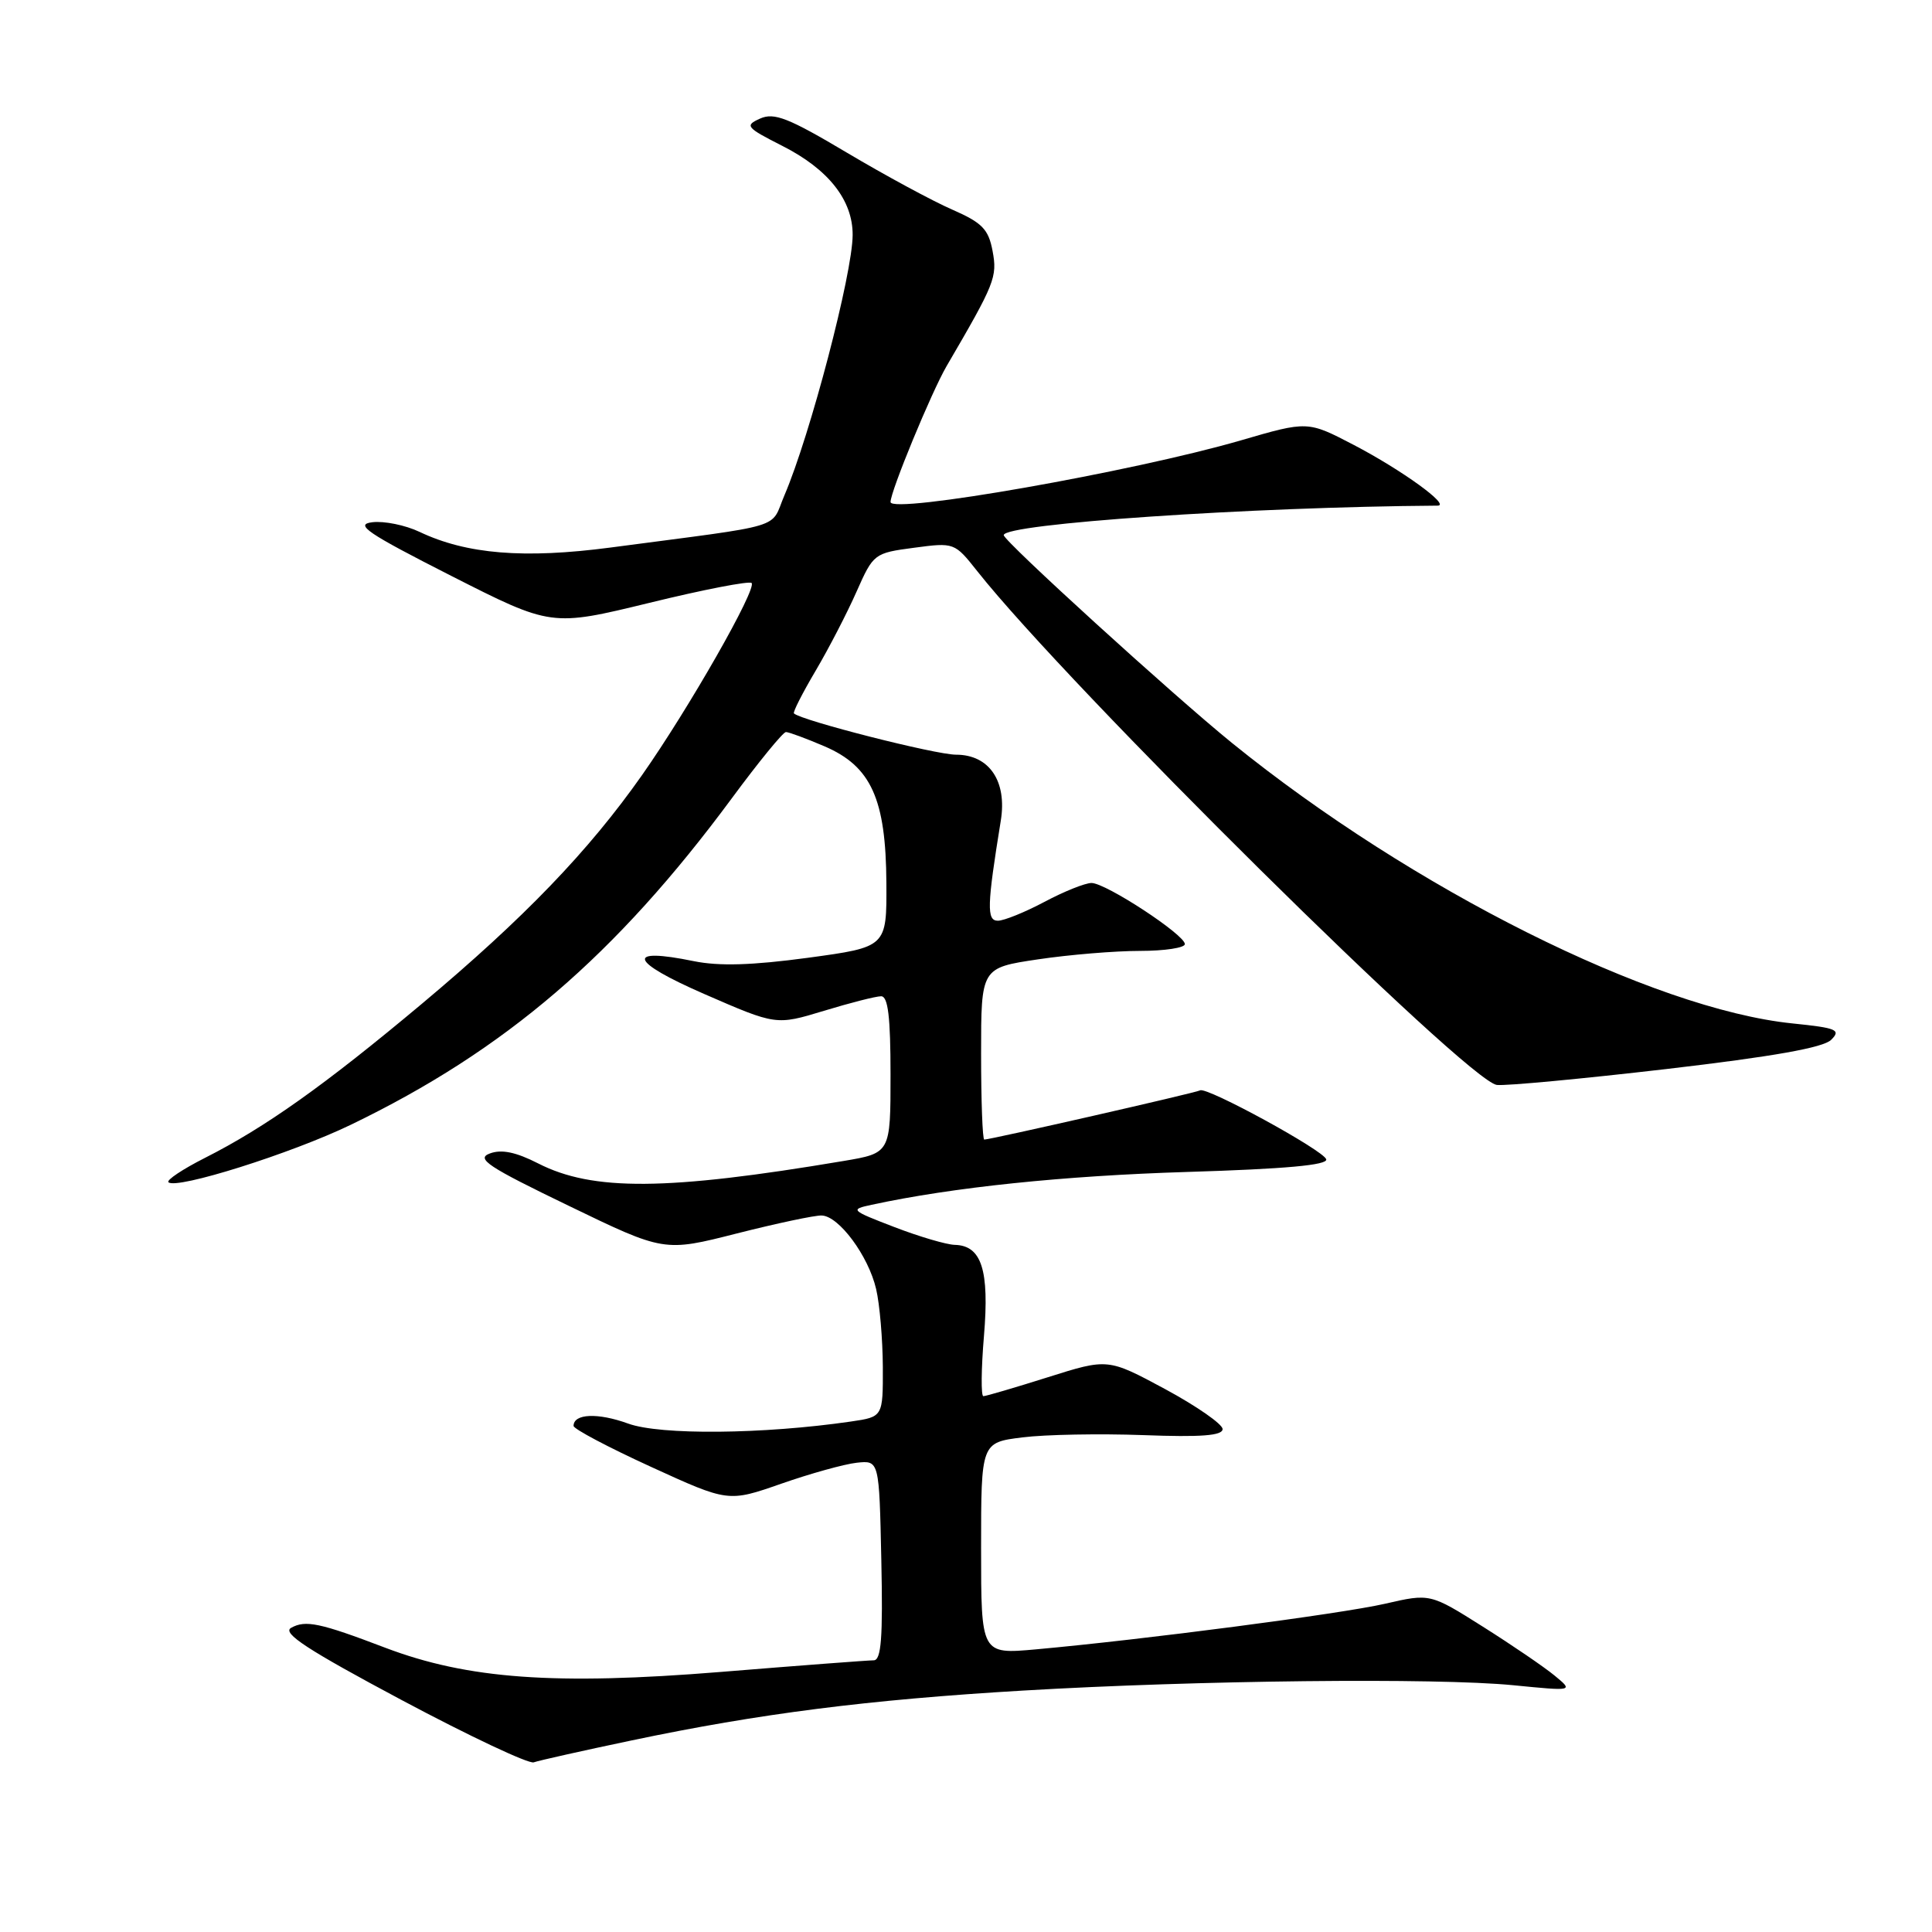 <?xml version="1.0" encoding="UTF-8" standalone="no"?>
<!DOCTYPE svg PUBLIC "-//W3C//DTD SVG 1.1//EN" "http://www.w3.org/Graphics/SVG/1.1/DTD/svg11.dtd" >
<svg xmlns="http://www.w3.org/2000/svg" xmlns:xlink="http://www.w3.org/1999/xlink" version="1.1" viewBox="0 0 256 256">
 <g >
 <path fill="currentColor"
d=" M 83.72 230.61 C 100.60 227.06 115.05 225.22 135.55 224.01 C 158.69 222.64 190.29 222.30 200.50 223.30 C 208.50 224.09 208.50 224.09 206.00 222.03 C 204.62 220.89 200.35 217.98 196.50 215.55 C 189.50 211.13 189.50 211.13 183.50 212.51 C 177.63 213.85 151.63 217.25 137.25 218.55 C 130.00 219.20 130.00 219.20 130.00 205.17 C 130.00 191.14 130.00 191.14 135.49 190.46 C 138.51 190.08 145.71 189.95 151.49 190.16 C 159.16 190.45 162.00 190.23 162.00 189.36 C 162.00 188.71 158.58 186.33 154.40 184.07 C 146.80 179.98 146.80 179.98 138.85 182.49 C 134.48 183.87 130.63 185.00 130.30 185.00 C 129.98 185.00 130.01 181.41 130.38 177.02 C 131.11 168.28 130.07 165.04 126.51 164.95 C 125.40 164.92 121.80 163.86 118.50 162.59 C 112.70 160.36 112.60 160.26 115.50 159.64 C 126.21 157.32 141.00 155.79 157.29 155.29 C 170.34 154.89 175.97 154.38 175.73 153.61 C 175.37 152.42 159.88 143.96 159.02 144.48 C 158.51 144.79 131.24 151.00 130.42 151.00 C 130.19 151.00 130.00 145.88 130.00 139.62 C 130.00 128.24 130.00 128.24 137.54 127.12 C 141.69 126.50 147.76 126.00 151.04 126.00 C 154.32 126.00 157.00 125.59 157.00 125.10 C 157.00 123.86 146.53 117.00 144.63 117.00 C 143.79 117.00 140.99 118.12 138.40 119.50 C 135.82 120.87 133.04 122.00 132.22 122.00 C 130.72 122.00 130.78 120.02 132.61 108.74 C 133.46 103.51 131.08 100.00 126.68 100.00 C 123.97 100.00 106.17 95.47 105.20 94.53 C 105.04 94.37 106.33 91.83 108.08 88.87 C 109.82 85.92 112.26 81.20 113.50 78.39 C 115.73 73.36 115.84 73.28 121.12 72.58 C 126.44 71.87 126.49 71.89 129.49 75.68 C 141.58 90.96 194.52 143.30 198.34 143.76 C 199.53 143.90 209.65 142.95 220.83 141.65 C 234.95 140.00 241.61 138.82 242.64 137.78 C 243.97 136.46 243.39 136.21 237.52 135.61 C 218.95 133.71 187.11 117.78 163.25 98.45 C 155.52 92.19 133.00 71.69 133.00 70.91 C 133.00 69.40 165.67 67.17 190.50 67.00 C 192.25 66.98 185.71 62.26 179.39 58.96 C 173.27 55.77 173.27 55.77 164.39 58.36 C 150.11 62.51 118.00 68.16 118.00 66.52 C 118.00 65.10 123.43 51.94 125.43 48.51 C 131.84 37.54 132.17 36.71 131.52 33.25 C 130.98 30.37 130.14 29.51 126.19 27.78 C 123.61 26.66 117.32 23.26 112.22 20.23 C 104.47 15.62 102.58 14.88 100.72 15.71 C 98.65 16.64 98.84 16.88 103.66 19.33 C 109.77 22.42 113.01 26.53 112.98 31.15 C 112.96 36.28 107.35 57.67 103.95 65.61 C 101.98 70.21 104.59 69.42 80.91 72.55 C 69.45 74.06 61.83 73.44 55.60 70.48 C 53.71 69.58 50.89 69.01 49.33 69.20 C 46.95 69.49 48.61 70.62 59.78 76.30 C 73.06 83.04 73.06 83.04 86.05 79.88 C 93.19 78.13 99.29 76.95 99.59 77.25 C 100.33 78.00 91.27 93.89 85.07 102.71 C 77.99 112.78 69.46 121.64 55.92 132.99 C 43.03 143.79 35.16 149.38 27.15 153.43 C 24.21 154.92 22.03 156.37 22.32 156.65 C 23.32 157.66 38.62 152.84 46.50 149.03 C 66.93 139.17 81.58 126.61 96.99 105.75 C 100.54 100.94 103.76 97.00 104.14 97.00 C 104.52 97.00 106.82 97.85 109.25 98.89 C 115.43 101.54 117.39 105.87 117.45 117.00 C 117.50 125.49 117.50 125.49 107.07 126.91 C 99.65 127.91 95.29 128.04 91.94 127.36 C 82.78 125.48 83.40 127.39 93.34 131.72 C 102.84 135.86 102.84 135.86 109.17 133.94 C 112.65 132.88 116.06 132.01 116.75 132.01 C 117.67 132.00 118.00 134.74 118.00 142.40 C 118.00 152.79 118.00 152.79 111.75 153.84 C 88.33 157.78 78.54 157.85 71.31 154.16 C 68.37 152.66 66.46 152.26 64.91 152.84 C 63.03 153.53 64.62 154.59 75.35 159.77 C 88.00 165.89 88.00 165.89 97.63 163.44 C 102.92 162.10 107.99 161.02 108.88 161.06 C 111.16 161.13 115.07 166.41 116.09 170.80 C 116.57 172.83 116.96 177.48 116.98 181.12 C 117.00 187.74 117.00 187.74 112.75 188.36 C 101.15 190.05 87.47 190.18 83.23 188.63 C 79.21 187.17 76.00 187.31 76.00 188.94 C 76.00 189.34 80.61 191.78 86.25 194.36 C 96.50 199.05 96.50 199.05 103.52 196.60 C 107.38 195.25 111.88 194.00 113.52 193.82 C 116.50 193.50 116.50 193.50 116.78 206.75 C 117.00 217.04 116.77 220.00 115.77 220.00 C 115.06 220.00 105.94 220.69 95.51 221.54 C 73.56 223.32 61.96 222.48 51.04 218.33 C 42.38 215.03 40.48 214.63 38.57 215.70 C 37.34 216.39 40.76 218.62 53.23 225.27 C 62.18 230.04 70.05 233.75 70.72 233.52 C 71.39 233.28 77.24 231.97 83.72 230.61 Z "/>
</g>
</svg>